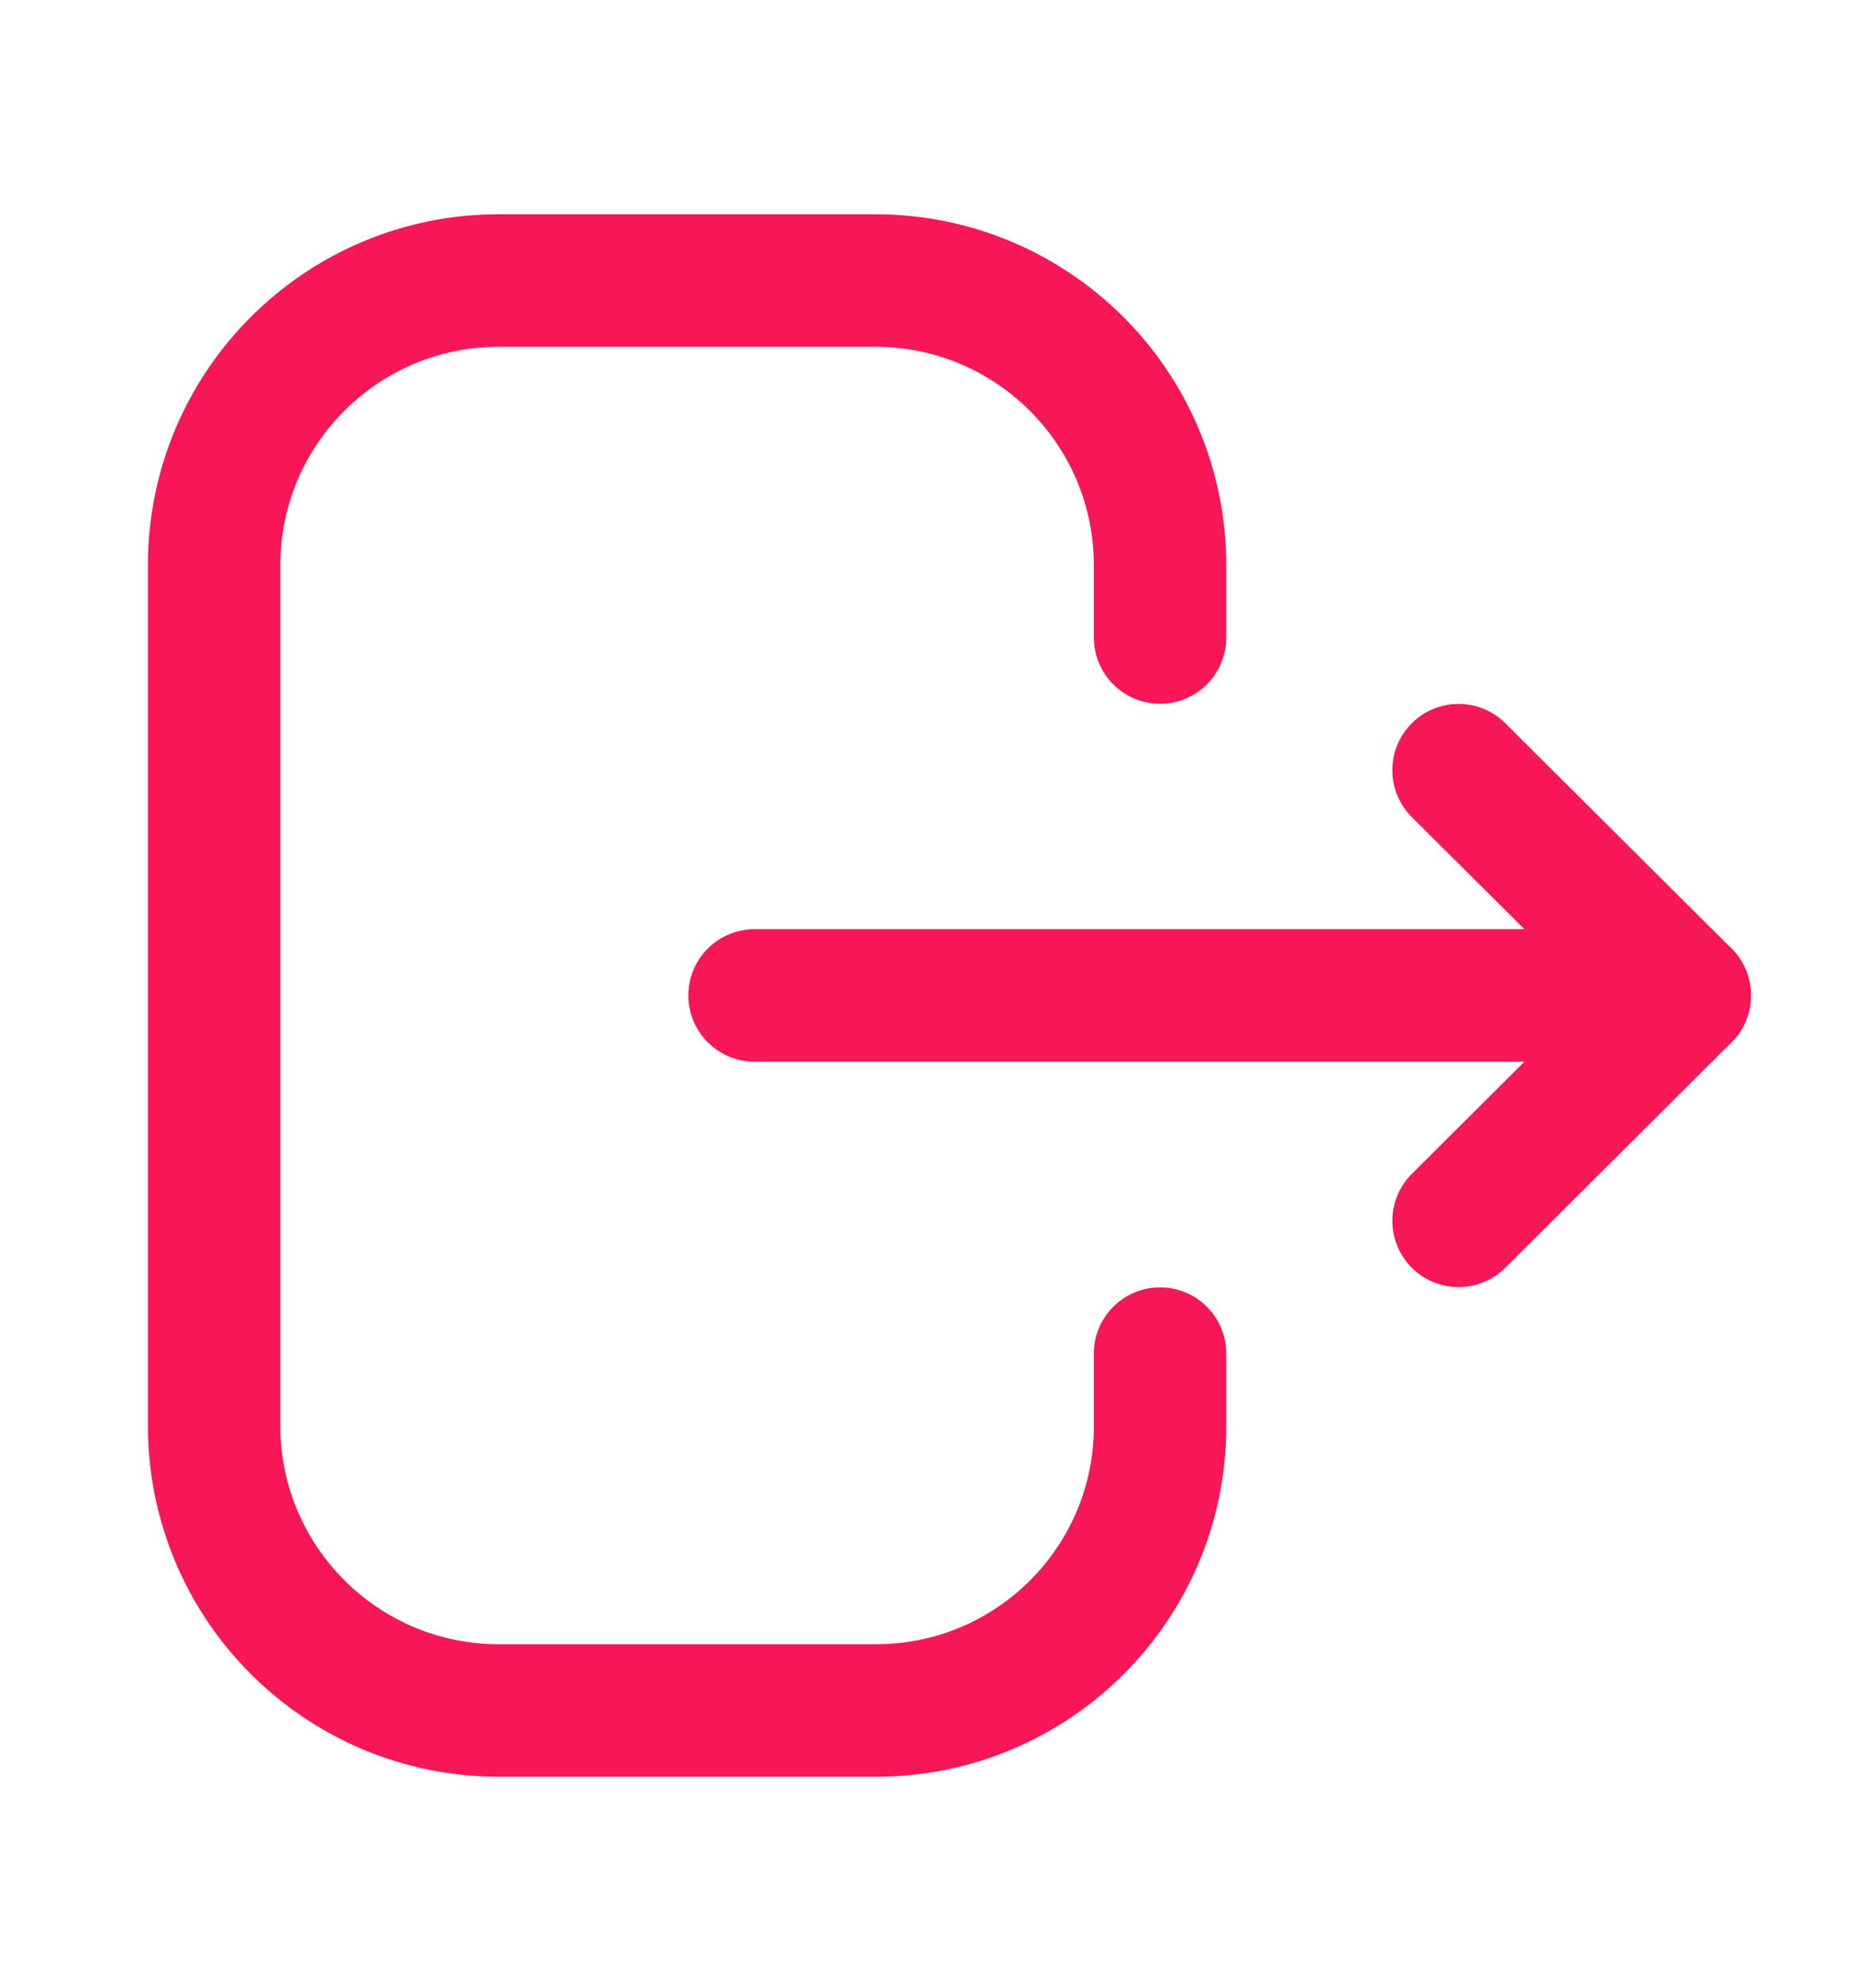 <svg width="14" height="15" viewBox="0 0 14 15" fill="none" xmlns="http://www.w3.org/2000/svg">
<path d="M8.76 4.811V4.266C8.76 3.079 7.797 2.117 6.61 2.117H3.766C2.58 2.117 1.617 3.079 1.617 4.266V10.759C1.617 11.946 2.58 12.908 3.766 12.908H6.616C7.799 12.908 8.76 11.949 8.76 10.765V10.215" stroke="#F71756" stroke-linecap="round" stroke-linejoin="round"/>
<path d="M12.722 7.512H5.698" stroke="#F71756" stroke-linecap="round" stroke-linejoin="round"/>
<path d="M11.014 5.812L12.722 7.512L11.014 9.213" stroke="#F71756" stroke-linecap="round" stroke-linejoin="round"/>
</svg>
